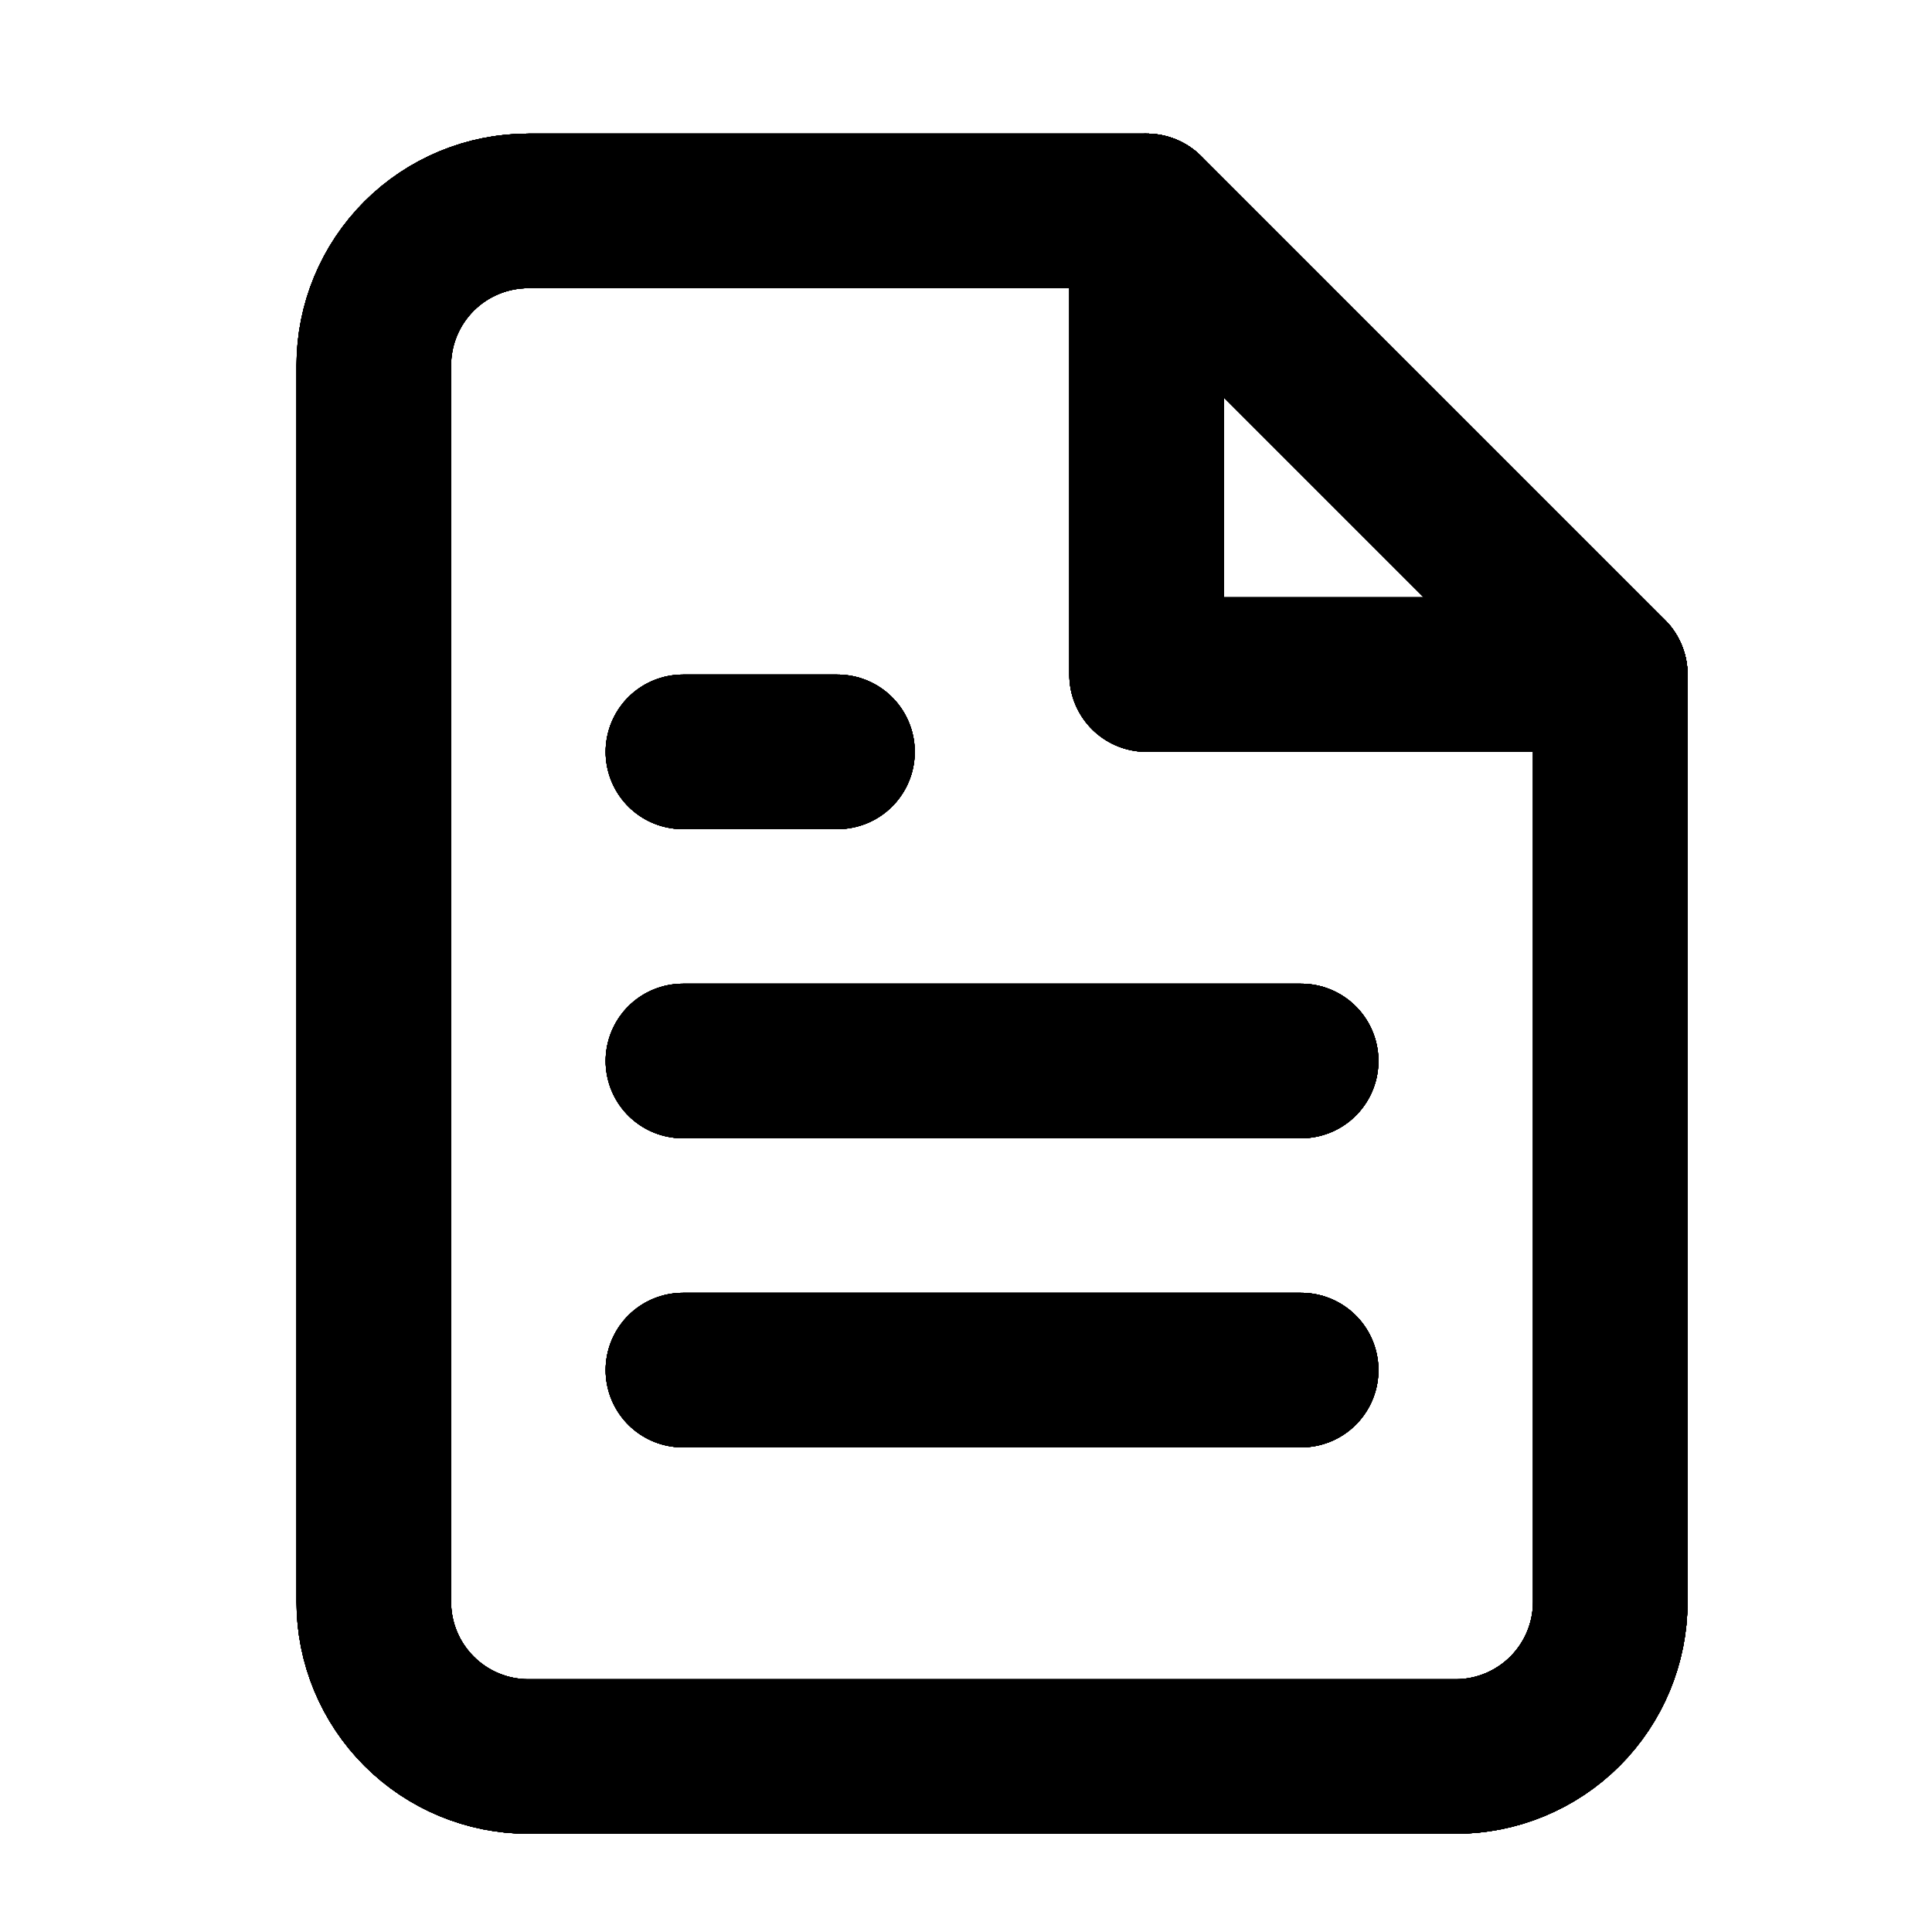 <svg width="25" height="25" viewBox="0 0 25 25" fill="none" xmlns="http://www.w3.org/2000/svg">
<path d="M14.837 2.729H6.837C6.306 2.729 5.798 2.939 5.423 3.314C5.048 3.689 4.837 4.198 4.837 4.729V20.729C4.837 21.259 5.048 21.768 5.423 22.143C5.798 22.518 6.306 22.729 6.837 22.729H18.837C19.367 22.729 19.876 22.518 20.251 22.143C20.626 21.768 20.837 21.259 20.837 20.729V8.729L14.837 2.729Z" stroke="black" stroke-width="2" stroke-linecap="round" stroke-linejoin="round"/>
<path d="M14.837 2.729V8.729H20.837" stroke="black" stroke-width="2" stroke-linecap="round" stroke-linejoin="round"/>
<path d="M16.837 13.729H8.837" stroke="black" stroke-width="2" stroke-linecap="round" stroke-linejoin="round"/>
<path d="M16.837 17.729H8.837" stroke="black" stroke-width="2" stroke-linecap="round" stroke-linejoin="round"/>
<path d="M10.837 9.729H9.837H8.837" stroke="black" stroke-width="2" stroke-linecap="round" stroke-linejoin="round"/>
<path d="M14.837 2.729H6.837C6.306 2.729 5.798 2.939 5.423 3.314C5.048 3.689 4.837 4.198 4.837 4.729V20.729C4.837 21.259 5.048 21.768 5.423 22.143C5.798 22.518 6.306 22.729 6.837 22.729H18.837C19.367 22.729 19.876 22.518 20.251 22.143C20.626 21.768 20.837 21.259 20.837 20.729V8.729L14.837 2.729Z" stroke="black" stroke-width="2" stroke-linecap="round" stroke-linejoin="round"/>
<path d="M14.837 2.729V8.729H20.837" stroke="black" stroke-width="2" stroke-linecap="round" stroke-linejoin="round"/>
<path d="M16.837 13.729H8.837" stroke="black" stroke-width="2" stroke-linecap="round" stroke-linejoin="round"/>
<path d="M16.837 17.729H8.837" stroke="black" stroke-width="2" stroke-linecap="round" stroke-linejoin="round"/>
<path d="M10.837 9.729H9.837H8.837" stroke="black" stroke-width="2" stroke-linecap="round" stroke-linejoin="round"/>
<path d="M14.837 2.729H6.837C6.306 2.729 5.798 2.939 5.423 3.314C5.048 3.689 4.837 4.198 4.837 4.729V20.729C4.837 21.259 5.048 21.768 5.423 22.143C5.798 22.518 6.306 22.729 6.837 22.729H18.837C19.367 22.729 19.876 22.518 20.251 22.143C20.626 21.768 20.837 21.259 20.837 20.729V8.729L14.837 2.729Z" stroke="black" stroke-width="2" stroke-linecap="round" stroke-linejoin="round"/>
<path d="M14.837 2.729V8.729H20.837" stroke="black" stroke-width="2" stroke-linecap="round" stroke-linejoin="round"/>
<path d="M16.837 13.729H8.837" stroke="black" stroke-width="2" stroke-linecap="round" stroke-linejoin="round"/>
<path d="M16.837 17.729H8.837" stroke="black" stroke-width="2" stroke-linecap="round" stroke-linejoin="round"/>
<path d="M10.837 9.729H9.837H8.837" stroke="black" stroke-width="2" stroke-linecap="round" stroke-linejoin="round"/>
<path d="M14.837 2.729H6.837C6.306 2.729 5.798 2.939 5.423 3.314C5.048 3.689 4.837 4.198 4.837 4.729V20.729C4.837 21.259 5.048 21.768 5.423 22.143C5.798 22.518 6.306 22.729 6.837 22.729H18.837C19.367 22.729 19.876 22.518 20.251 22.143C20.626 21.768 20.837 21.259 20.837 20.729V8.729L14.837 2.729Z" stroke="black" stroke-width="2" stroke-linecap="round" stroke-linejoin="round"/>
<path d="M14.837 2.729V8.729H20.837" stroke="black" stroke-width="2" stroke-linecap="round" stroke-linejoin="round"/>
<path d="M16.837 13.729H8.837" stroke="black" stroke-width="2" stroke-linecap="round" stroke-linejoin="round"/>
<path d="M16.837 17.729H8.837" stroke="black" stroke-width="2" stroke-linecap="round" stroke-linejoin="round"/>
<path d="M10.837 9.729H9.837H8.837" stroke="black" stroke-width="2" stroke-linecap="round" stroke-linejoin="round"/>
<path d="M14.837 2.729H6.837C6.306 2.729 5.798 2.939 5.423 3.314C5.048 3.689 4.837 4.198 4.837 4.729V20.729C4.837 21.259 5.048 21.768 5.423 22.143C5.798 22.518 6.306 22.729 6.837 22.729H18.837C19.367 22.729 19.876 22.518 20.251 22.143C20.626 21.768 20.837 21.259 20.837 20.729V8.729L14.837 2.729Z" stroke="black" stroke-width="2" stroke-linecap="round" stroke-linejoin="round"/>
<path d="M14.837 2.729V8.729H20.837" stroke="black" stroke-width="2" stroke-linecap="round" stroke-linejoin="round"/>
<path d="M16.837 13.729H8.837" stroke="black" stroke-width="2" stroke-linecap="round" stroke-linejoin="round"/>
<path d="M16.837 17.729H8.837" stroke="black" stroke-width="2" stroke-linecap="round" stroke-linejoin="round"/>
<path d="M10.837 9.729H9.837H8.837" stroke="black" stroke-width="2" stroke-linecap="round" stroke-linejoin="round"/>
<path d="M14.837 2.729H6.837C6.306 2.729 5.798 2.939 5.423 3.314C5.048 3.689 4.837 4.198 4.837 4.729V20.729C4.837 21.259 5.048 21.768 5.423 22.143C5.798 22.518 6.306 22.729 6.837 22.729H18.837C19.367 22.729 19.876 22.518 20.251 22.143C20.626 21.768 20.837 21.259 20.837 20.729V8.729L14.837 2.729Z" stroke="black" stroke-width="2" stroke-linecap="round" stroke-linejoin="round"/>
<path d="M14.837 2.729V8.729H20.837" stroke="black" stroke-width="2" stroke-linecap="round" stroke-linejoin="round"/>
<path d="M16.837 13.729H8.837" stroke="black" stroke-width="2" stroke-linecap="round" stroke-linejoin="round"/>
<path d="M16.837 17.729H8.837" stroke="black" stroke-width="2" stroke-linecap="round" stroke-linejoin="round"/>
<path d="M10.837 9.729H9.837H8.837" stroke="black" stroke-width="2" stroke-linecap="round" stroke-linejoin="round"/>
<path d="M14.837 2.729H6.837C6.306 2.729 5.798 2.939 5.423 3.314C5.048 3.689 4.837 4.198 4.837 4.729V20.729C4.837 21.259 5.048 21.768 5.423 22.143C5.798 22.518 6.306 22.729 6.837 22.729H18.837C19.367 22.729 19.876 22.518 20.251 22.143C20.626 21.768 20.837 21.259 20.837 20.729V8.729L14.837 2.729Z" stroke="black" stroke-width="2" stroke-linecap="round" stroke-linejoin="round"/>
<path d="M14.837 2.729V8.729H20.837" stroke="black" stroke-width="2" stroke-linecap="round" stroke-linejoin="round"/>
<path d="M16.837 13.729H8.837" stroke="black" stroke-width="2" stroke-linecap="round" stroke-linejoin="round"/>
<path d="M16.837 17.729H8.837" stroke="black" stroke-width="2" stroke-linecap="round" stroke-linejoin="round"/>
<path d="M10.837 9.729H9.837H8.837" stroke="black" stroke-width="2" stroke-linecap="round" stroke-linejoin="round"/>
</svg>
